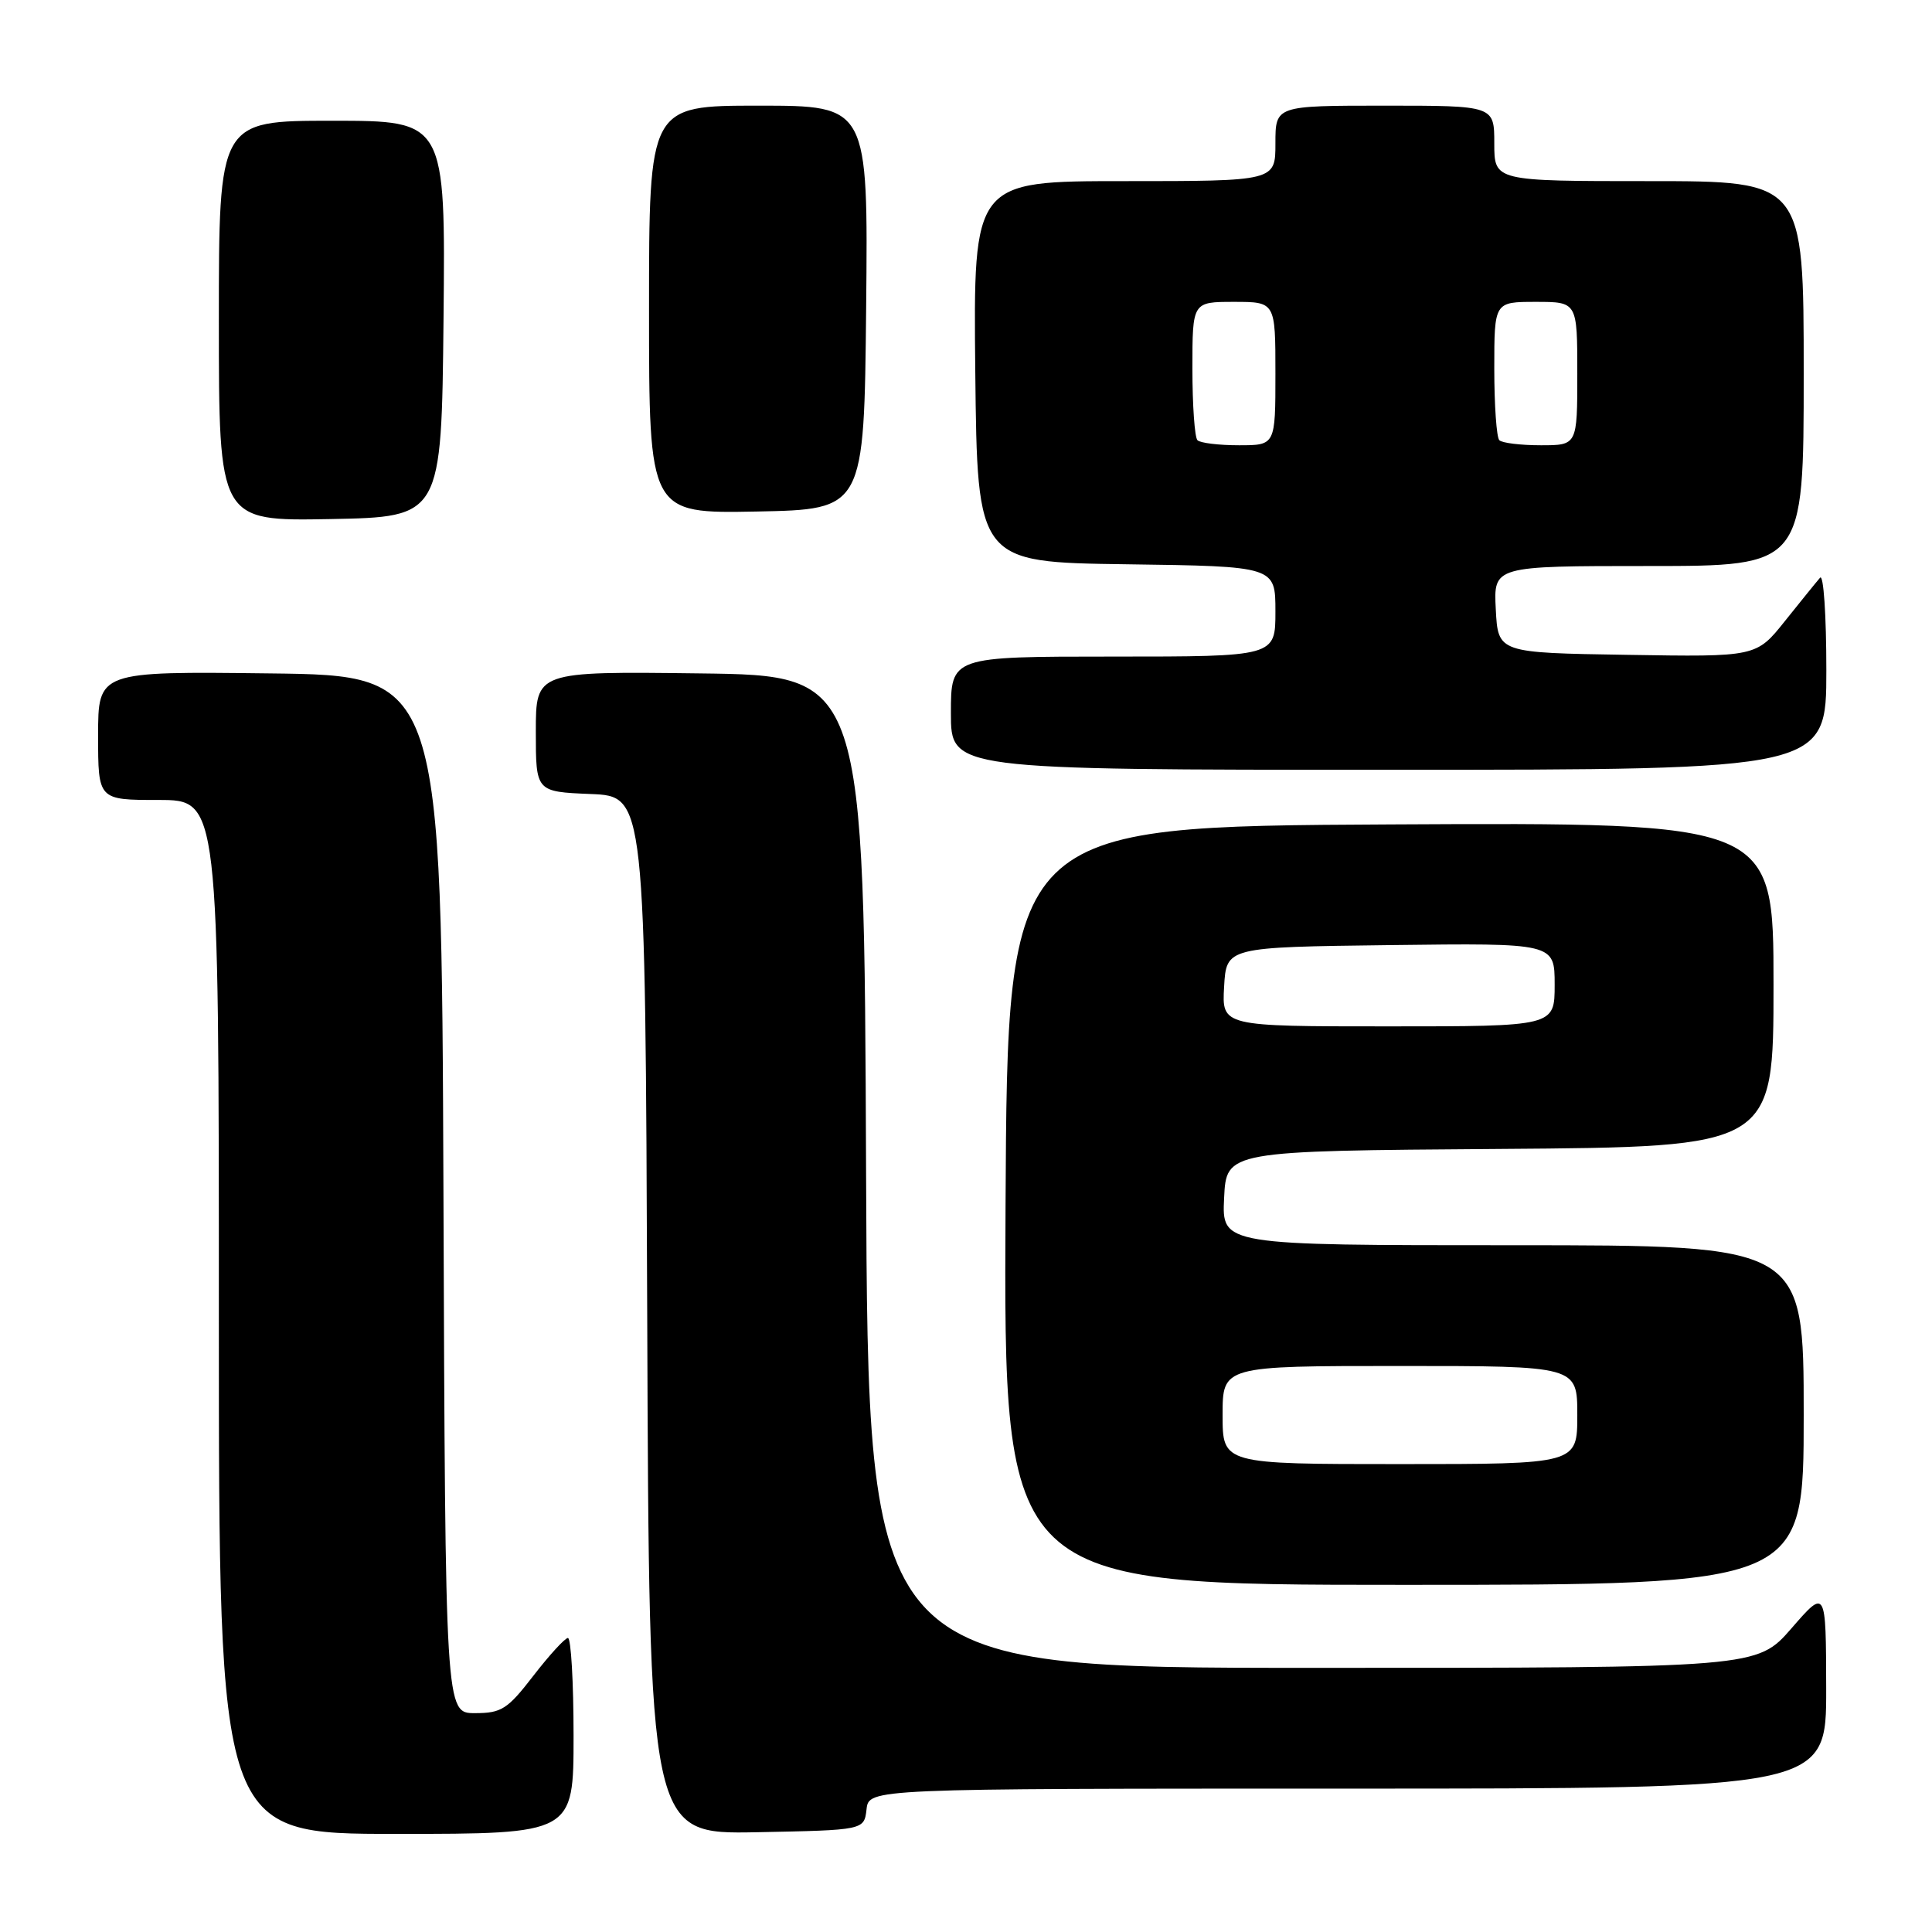 <?xml version="1.0" encoding="UTF-8" standalone="no"?>
<!DOCTYPE svg PUBLIC "-//W3C//DTD SVG 1.1//EN" "http://www.w3.org/Graphics/SVG/1.1/DTD/svg11.dtd" >
<svg xmlns="http://www.w3.org/2000/svg" xmlns:xlink="http://www.w3.org/1999/xlink" version="1.1" viewBox="0 0 256 256">
 <g >
 <path fill="currentColor"
d=" M 76.00 230.00 C 76.00 222.85 75.66 217.02 75.25 217.04 C 74.84 217.07 72.78 219.32 70.68 222.04 C 67.25 226.49 66.45 227.00 62.93 227.00 C 59.01 227.00 59.01 227.00 58.76 158.25 C 58.50 89.50 58.50 89.50 35.75 89.23 C 13.00 88.96 13.00 88.96 13.00 97.48 C 13.00 106.00 13.00 106.00 21.00 106.00 C 29.00 106.00 29.00 106.00 29.00 174.50 C 29.00 243.00 29.00 243.00 52.50 243.00 C 76.00 243.00 76.00 243.00 76.00 230.00 Z  M 114.82 239.75 C 115.13 237.00 115.13 237.00 178.57 237.00 C 242.00 237.00 242.00 237.00 241.98 223.75 C 241.95 210.50 241.95 210.50 237.39 215.75 C 232.82 221.00 232.82 221.00 173.92 221.00 C 115.01 221.00 115.01 221.00 114.76 155.25 C 114.50 89.50 114.50 89.50 92.75 89.23 C 71.00 88.96 71.00 88.96 71.00 96.94 C 71.00 104.91 71.00 104.91 78.25 105.21 C 85.50 105.50 85.50 105.50 85.76 174.28 C 86.01 243.05 86.01 243.05 100.26 242.78 C 114.50 242.50 114.50 242.50 114.82 239.75 Z  M 239.00 187.50 C 239.00 165.00 239.00 165.00 200.45 165.00 C 161.90 165.00 161.90 165.00 162.20 158.75 C 162.50 152.50 162.50 152.50 198.75 152.24 C 235.00 151.98 235.00 151.98 235.00 130.48 C 235.00 108.98 235.00 108.98 184.25 109.24 C 133.50 109.50 133.50 109.50 133.24 159.75 C 132.98 210.00 132.98 210.00 185.99 210.00 C 239.00 210.00 239.00 210.00 239.00 187.50 Z  M 242.00 88.80 C 242.00 81.54 241.63 76.03 241.17 76.55 C 240.71 77.07 238.63 79.65 236.53 82.27 C 232.72 87.05 232.72 87.05 215.61 86.77 C 198.50 86.50 198.50 86.50 198.20 80.75 C 197.90 75.00 197.90 75.00 218.45 75.00 C 239.00 75.00 239.00 75.00 239.00 49.50 C 239.00 24.00 239.00 24.00 218.50 24.00 C 198.00 24.00 198.00 24.00 198.00 19.00 C 198.00 14.00 198.00 14.00 183.50 14.00 C 169.00 14.00 169.00 14.00 169.00 19.00 C 169.00 24.00 169.00 24.00 148.98 24.00 C 128.97 24.00 128.97 24.00 129.23 49.25 C 129.50 74.50 129.50 74.50 149.25 74.77 C 169.00 75.04 169.00 75.04 169.00 81.02 C 169.00 87.00 169.00 87.00 147.50 87.00 C 126.00 87.00 126.00 87.00 126.00 94.50 C 126.00 102.00 126.00 102.00 184.00 102.00 C 242.00 102.00 242.00 102.00 242.00 88.80 Z  M 58.77 42.25 C 59.03 16.00 59.03 16.00 44.02 16.00 C 29.00 16.00 29.00 16.00 29.00 42.53 C 29.00 69.05 29.00 69.05 43.75 68.78 C 58.50 68.50 58.50 68.50 58.77 42.25 Z  M 114.77 40.75 C 115.03 14.00 115.03 14.00 100.52 14.00 C 86.00 14.00 86.00 14.00 86.00 41.03 C 86.00 68.05 86.00 68.05 100.25 67.78 C 114.50 67.50 114.50 67.50 114.77 40.75 Z  M 162.00 187.50 C 162.00 181.00 162.00 181.00 185.50 181.00 C 209.00 181.00 209.00 181.00 209.00 187.50 C 209.00 194.00 209.00 194.00 185.50 194.00 C 162.00 194.00 162.00 194.00 162.00 187.50 Z  M 162.20 130.75 C 162.50 125.50 162.50 125.50 184.25 125.23 C 206.00 124.96 206.00 124.96 206.00 130.48 C 206.00 136.00 206.00 136.00 183.95 136.00 C 161.90 136.00 161.90 136.00 162.20 130.75 Z  M 158.67 58.33 C 158.30 57.97 158.00 53.69 158.00 48.83 C 158.00 40.00 158.00 40.00 163.50 40.00 C 169.00 40.00 169.00 40.00 169.00 49.50 C 169.00 59.00 169.00 59.00 164.17 59.00 C 161.51 59.00 159.03 58.70 158.67 58.33 Z  M 198.67 58.33 C 198.30 57.97 198.00 53.69 198.00 48.83 C 198.00 40.00 198.00 40.00 203.50 40.00 C 209.00 40.00 209.00 40.00 209.00 49.50 C 209.00 59.00 209.00 59.00 204.17 59.00 C 201.51 59.00 199.03 58.70 198.67 58.33 Z "/>
</g>
</svg>